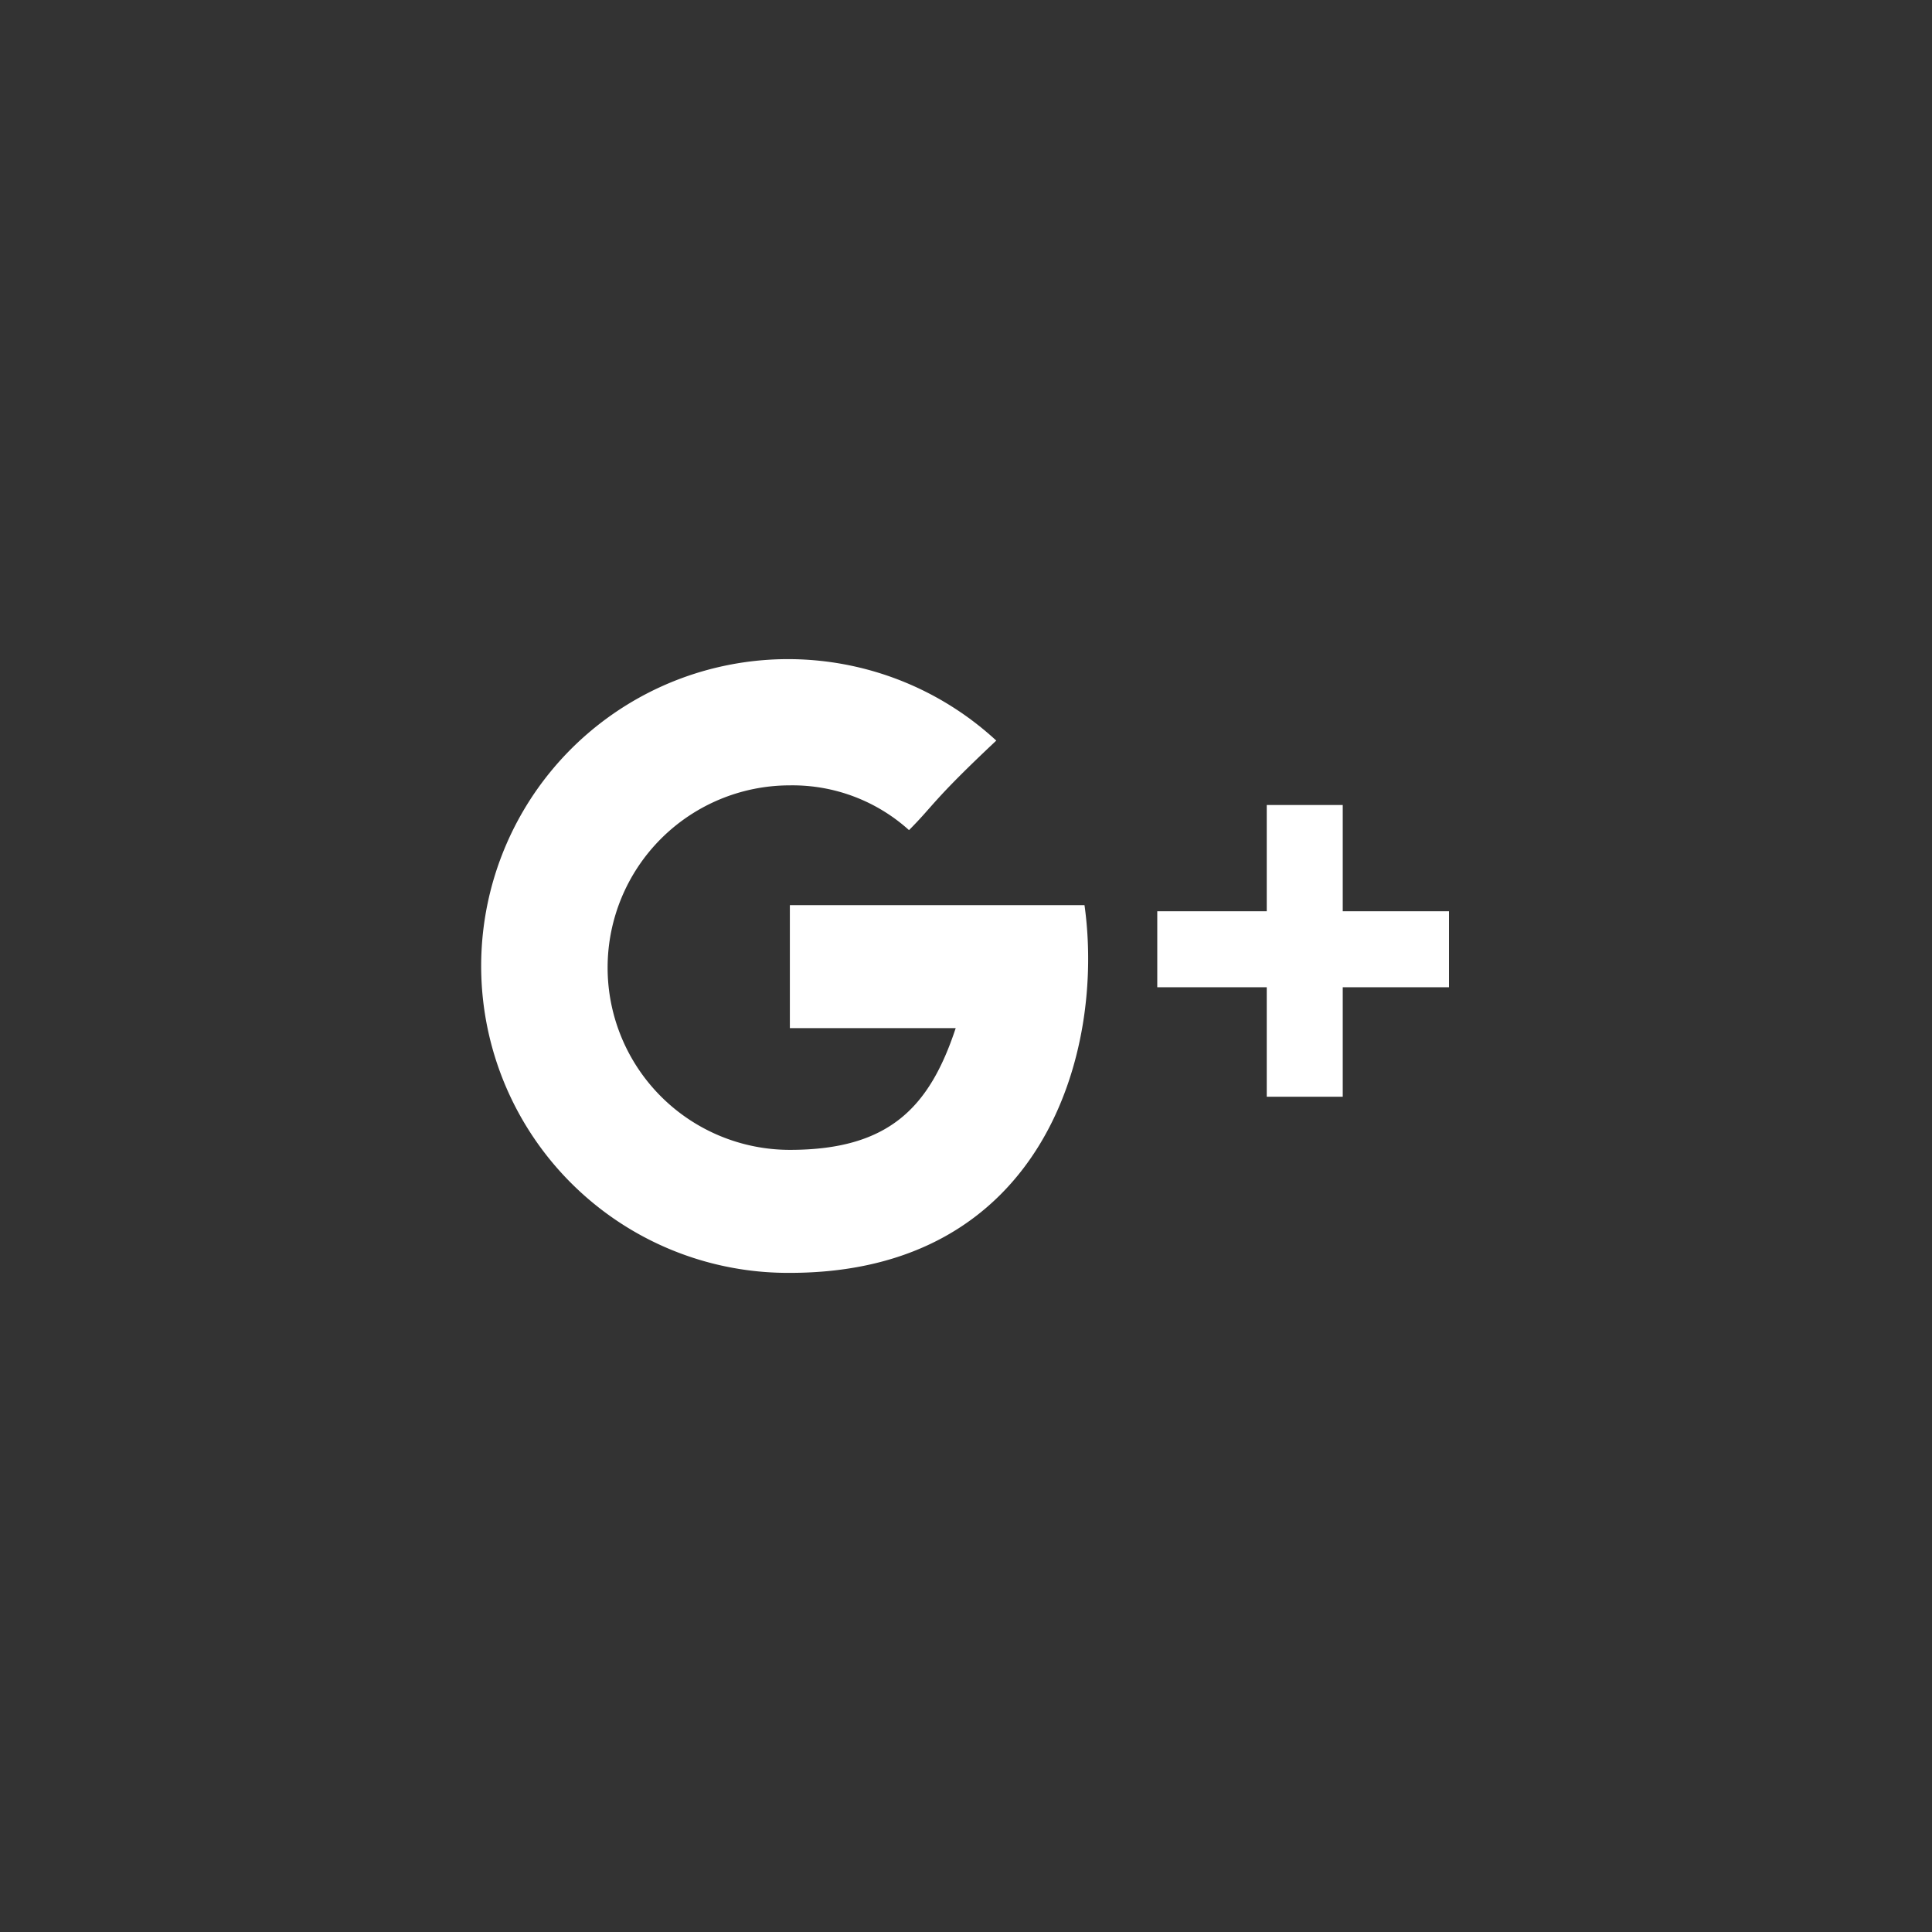<svg xmlns="http://www.w3.org/2000/svg" viewBox="0 0 60 60"><rect x="0" y="0" width="60" height="60" fill="#333333" stroke="none"/><defs><style>.cls-1{fill:none;}.cls-2{fill:#fff;fill-rule:evenodd;}</style></defs><title>sio-icon-google</title><g id="Layer_2" data-name="Layer 2"><g id="Layer_1-2" data-name="Layer 1"><rect class="cls-1" width="60" height="60" rx="8" ry="8"/><path class="cls-2" d="M33.68,28.11c.64,4.57-1.29,11.42-9.15,11.42A9.53,9.53,0,1,1,30.94,23c-2,1.88-1.93,2-2.71,2.78a5.4,5.4,0,0,0-3.7-1.39,5.66,5.66,0,0,0,0,11.32c3.09,0,4.34-1.33,5.15-3.78H24.53V28.11Z"/><path class="cls-2" d="M35.94,30.66V28.3h3.4V25H41.7v3.3H45v2.36H41.7v3.4H39.34v-3.4Z"/></g></g></svg>